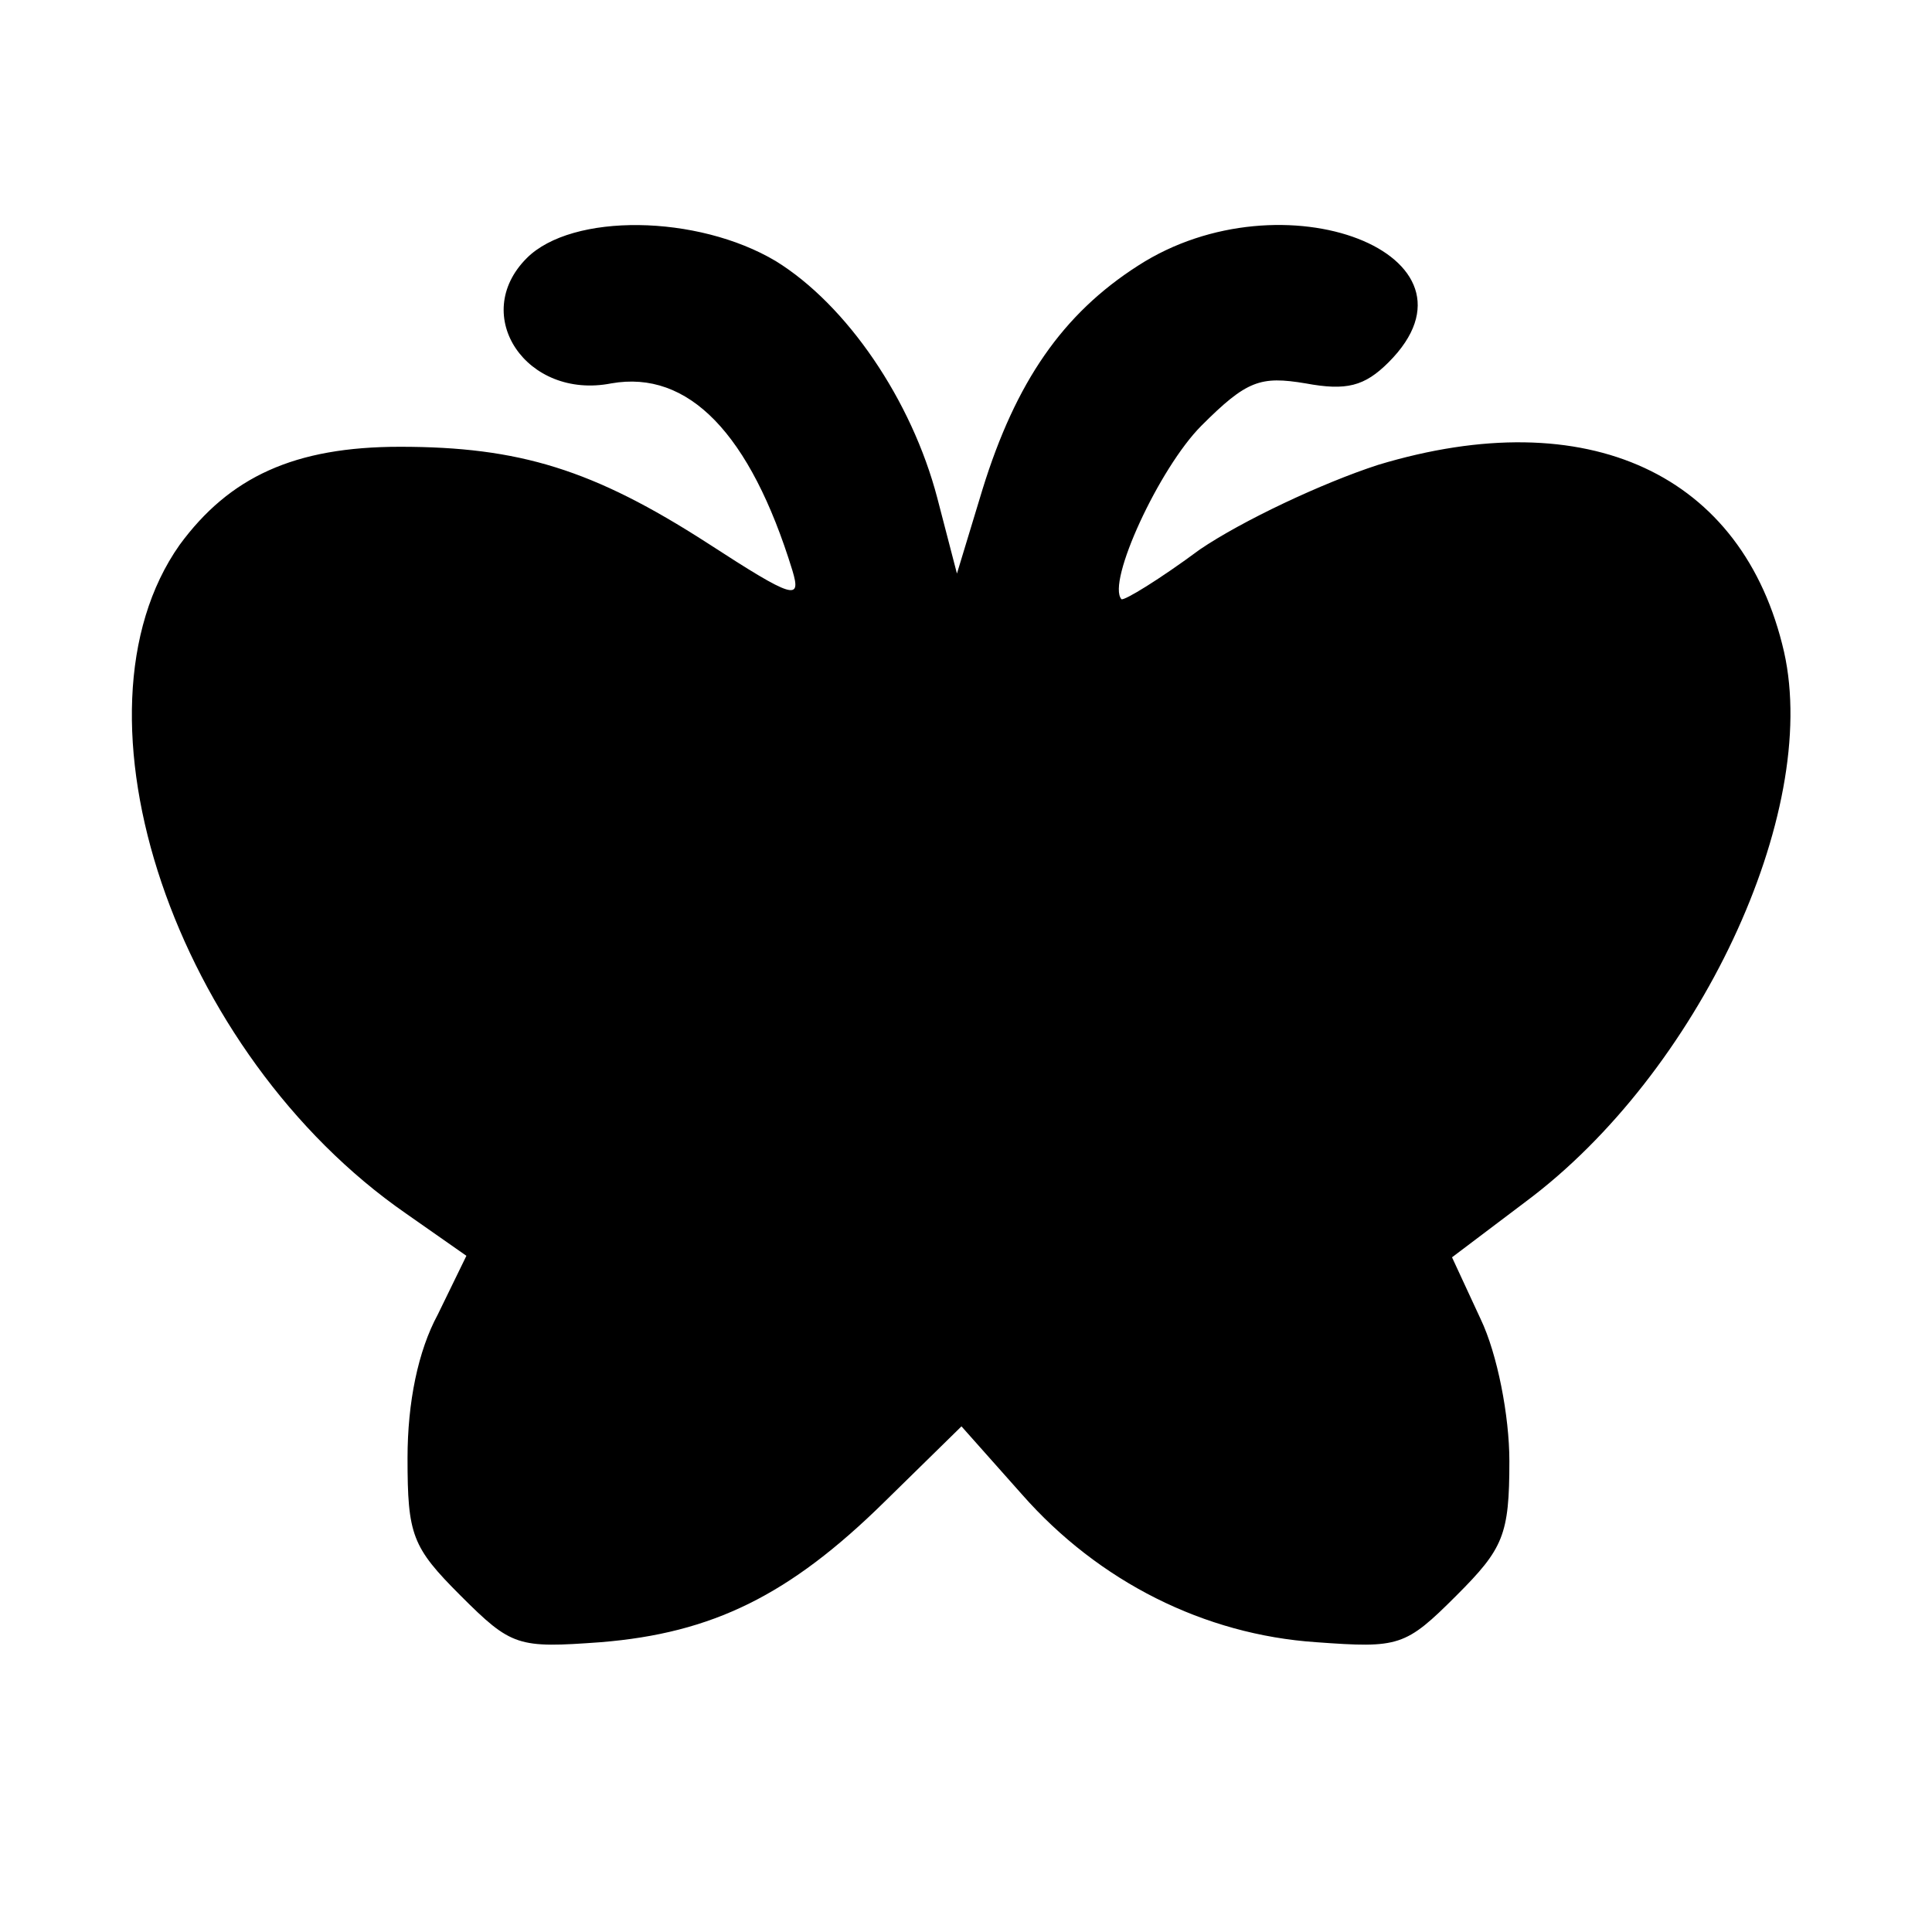 <?xml version="1.0" standalone="no"?>
<!DOCTYPE svg PUBLIC "-//W3C//DTD SVG 20010904//EN"
 "http://www.w3.org/TR/2001/REC-SVG-20010904/DTD/svg10.dtd">
<svg version="1.0" xmlns="http://www.w3.org/2000/svg"
 width="128pt" height="128pt" viewBox="0 0 128 128"
 preserveAspectRatio="xMidYMid meet">
<g transform="translate(0,128) scale(0.1,-0.1)"
fill="#000000" stroke="none">
<path d="M349 1109 c-38 -38 0 -94 56 -83 51 9 92 -33 120 -124 6 -20 1 -19
-56 18 -76 49 -125 64 -204 64 -70 0 -113 -20 -146 -65 -79 -112 -3 -337 150
-443 l40 -28 -19 -39 c-13 -24 -20 -58 -20 -95 0 -51 3 -59 35 -91 34 -34 38
-35 93 -31 74 6 125 31 188 93 l51 50 40 -45 c51 -58 121 -93 195 -98 55 -4
59 -3 93 31 31 31 35 40 35 89 0 30 -8 71 -19 94 l-19 41 49 37 c114 85 195
257 171 364 -27 118 -130 166 -269 124 -37 -12 -90 -37 -118 -56 -27 -20 -50
-34 -52 -33 -10 11 25 87 53 115 30 30 39 33 69 28 27 -5 39 -2 55 14 71 71
-70 126 -166 64 -50 -32 -81 -77 -103 -148 l-17 -56 -13 50 c-17 65 -60 128
-107 157 -52 31 -135 32 -165 2z"/>
</g>
</svg>
